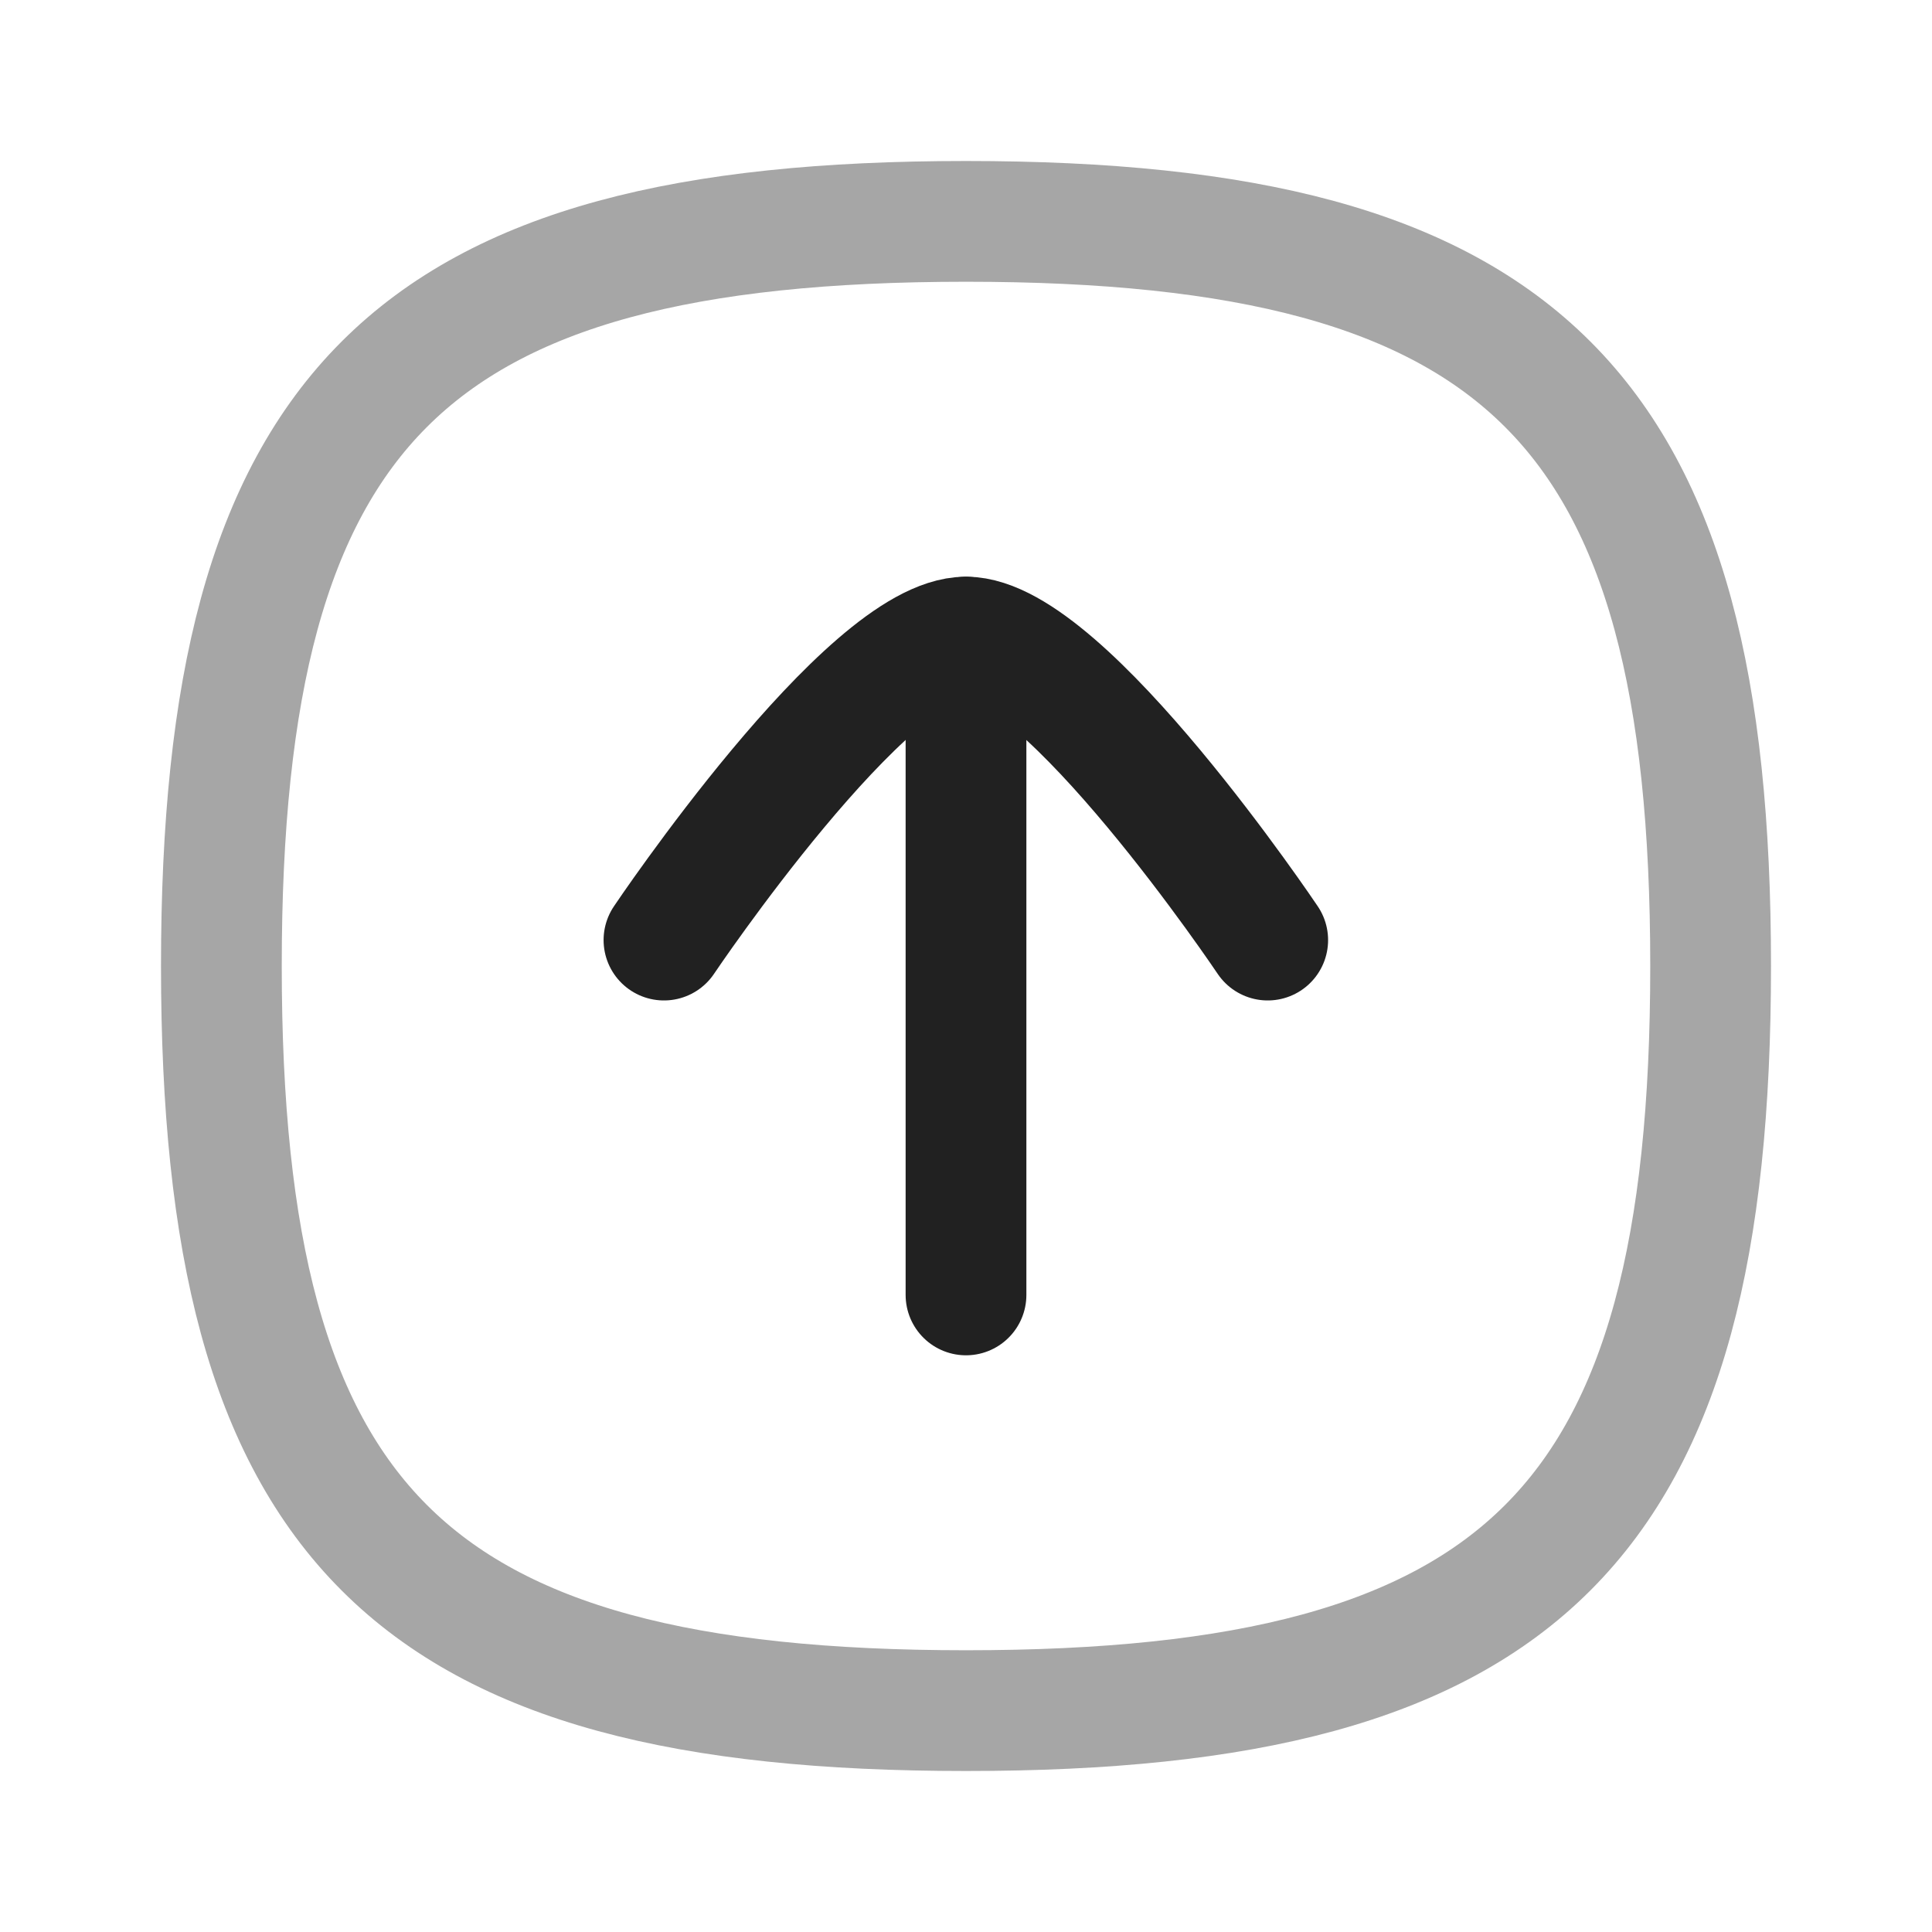 <svg width="24" height="24" viewBox="0 0 24 24" fill="none" xmlns="http://www.w3.org/2000/svg">
<path opacity="0.4" fill-rule="evenodd" clip-rule="evenodd" d="M21.25 12C21.25 5.063 18.937 2.75 12 2.75C5.063 2.75 2.75 5.063 2.75 12C2.75 18.937 5.063 21.25 12 21.25C18.937 21.25 21.25 18.937 21.25 12Z" stroke="#212121" stroke-width="1.5" stroke-linecap="round" stroke-linejoin="round"/>
<path d="M12 7.914L12 16.086" stroke="#212121" stroke-width="1.5" stroke-linecap="round" stroke-linejoin="round"/>
<path d="M8.248 11.678C8.248 11.678 10.776 7.914 12 7.914C13.224 7.914 15.748 11.678 15.748 11.678" stroke="#212121" stroke-width="1.5" stroke-linecap="round" stroke-linejoin="round"/>
</svg>
